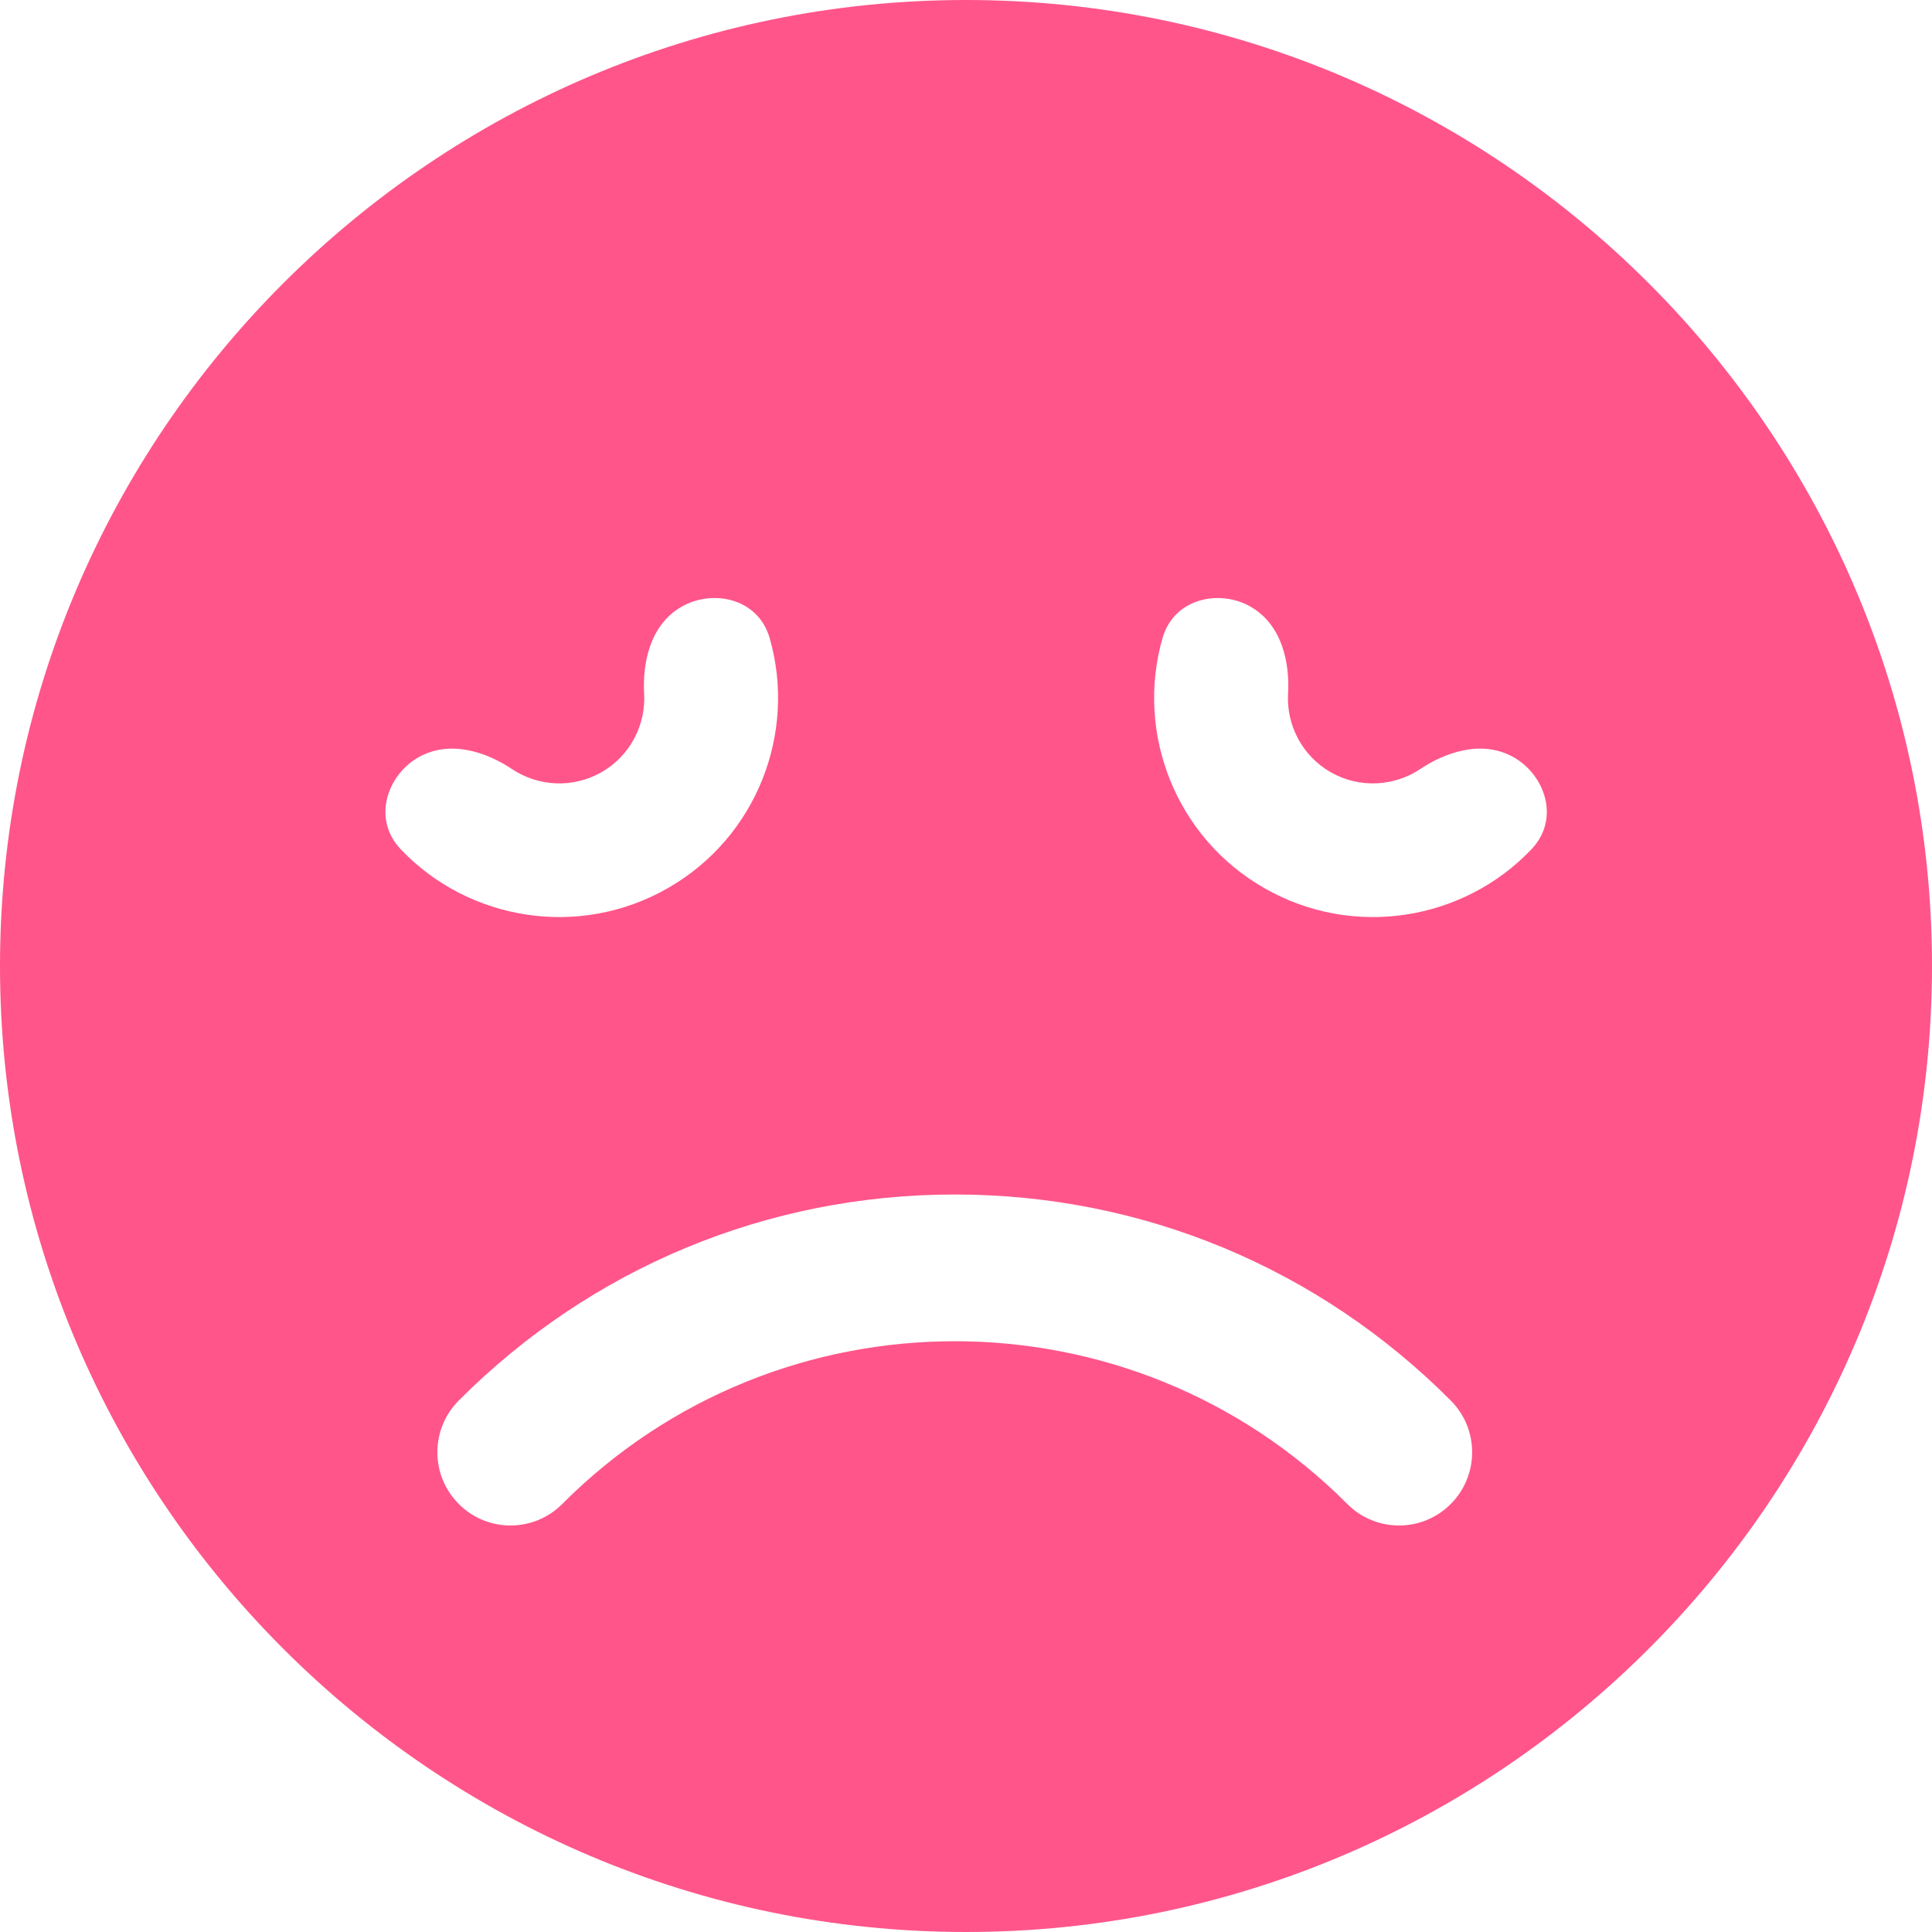 <svg width="30" height="30" viewBox="0 0 30 30" fill="none" xmlns="http://www.w3.org/2000/svg">
<path fill-rule="evenodd" clip-rule="evenodd" d="M0 15C0 6.729 6.729 0 15 0C23.271 0 30 6.729 30 15C30 23.271 23.271 30 15 30C6.729 30 0 23.271 0 15ZM6.223 13.188C7.274 14.293 8.985 14.584 10.37 13.791C11.755 12.999 12.372 11.376 11.952 9.91C11.771 9.281 11.061 9.148 10.585 9.42C10.075 9.712 9.977 10.331 10.002 10.768C10.03 11.252 9.789 11.734 9.34 11.991C8.891 12.247 8.353 12.211 7.95 11.942C7.587 11.698 7.003 11.47 6.493 11.762C6.018 12.034 5.772 12.713 6.223 13.188ZM23.78 13.188C22.73 14.293 21.018 14.584 19.633 13.791C18.248 12.999 17.631 11.376 18.051 9.91C18.232 9.281 18.943 9.148 19.418 9.42C19.928 9.712 20.027 10.331 20.001 10.768C19.973 11.252 20.215 11.734 20.663 11.991C21.112 12.247 21.65 12.211 22.053 11.942C22.417 11.698 23 11.47 23.51 11.762C23.986 12.034 24.232 12.713 23.78 13.188ZM20.921 23.354C17.56 19.984 12.091 19.984 8.73 23.354C8.287 23.799 7.567 23.799 7.124 23.354C6.681 22.91 6.681 22.191 7.124 21.747C9.18 19.685 11.917 18.548 14.825 18.548C17.734 18.548 20.47 19.684 22.527 21.747C22.97 22.191 22.97 22.91 22.527 23.354M20.921 23.354C21.364 23.799 22.084 23.799 22.527 23.354H20.921Z" fill="#FF558B"/>
</svg>
